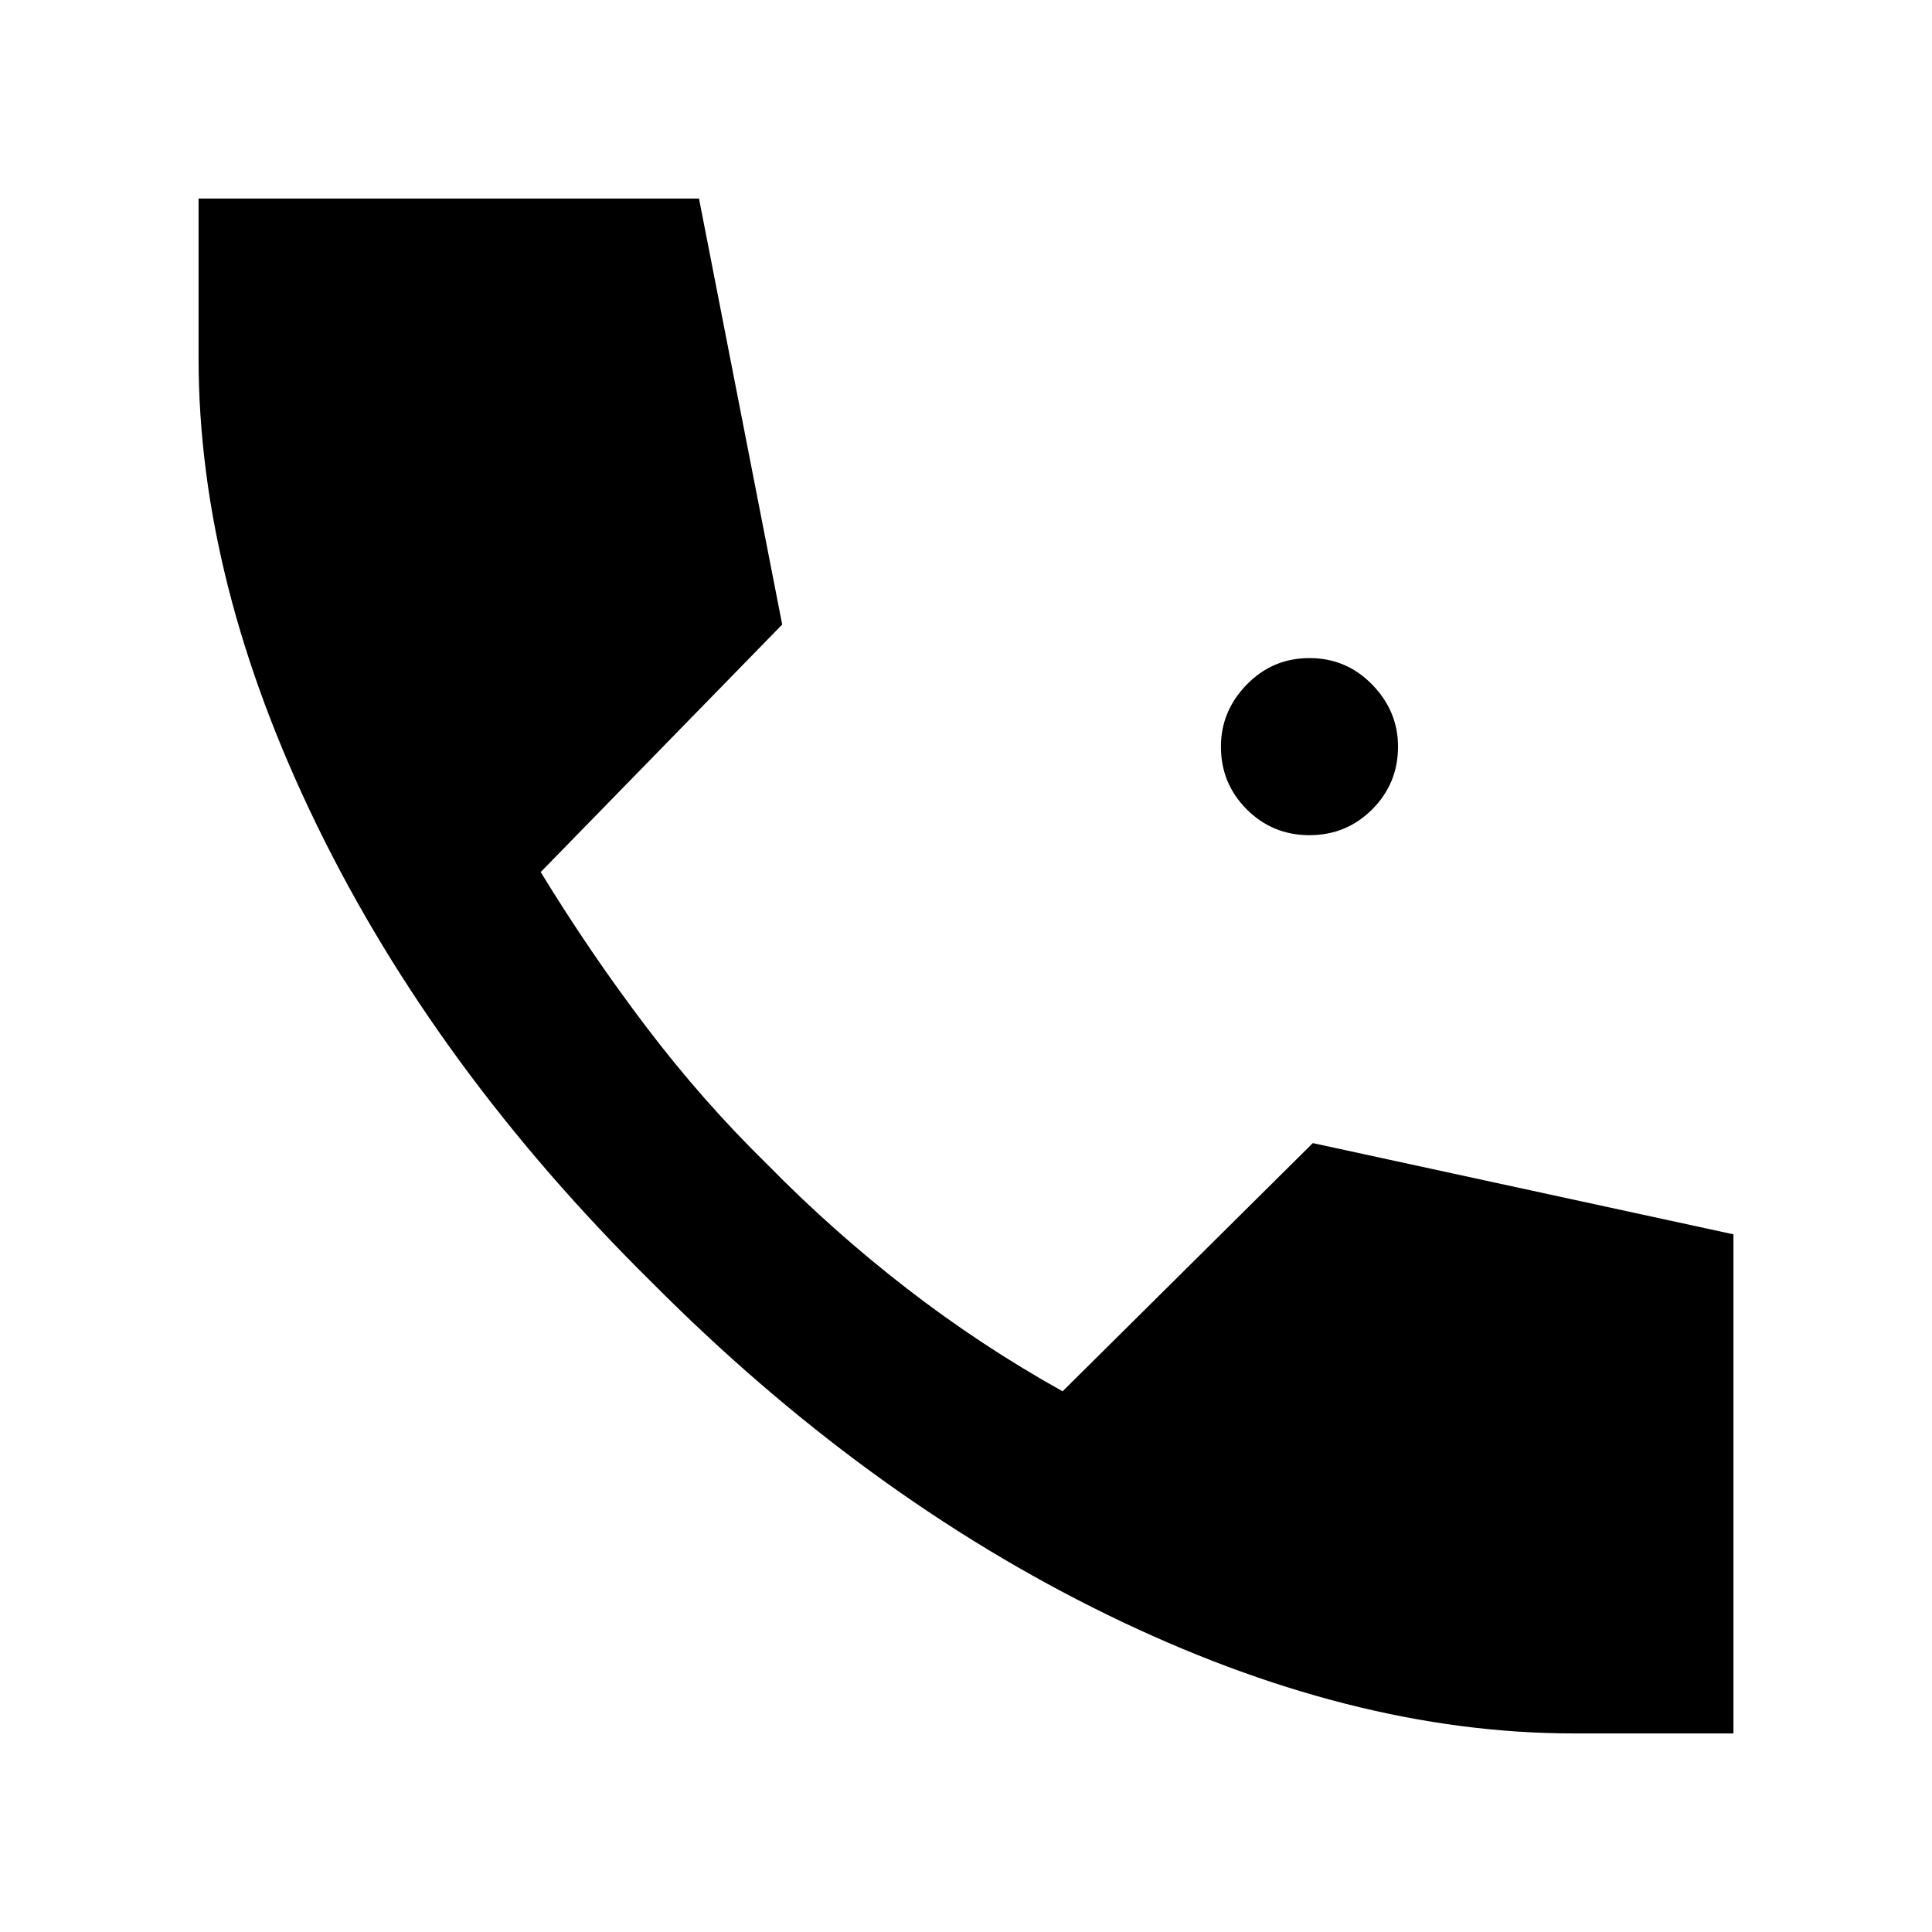 <svg xmlns="http://www.w3.org/2000/svg" height="40" viewBox="0 -960 960 960" width="40"><path d="M782-98.67q-111 0-231.83-59-120.84-59-226.5-165.33-107-105.67-166-226.5t-59-232.5v-79.33h248.66l41.34 211.66-120 123q24.66 40.34 52.5 77Q349-413 381-381.67q32.67 33.34 69.5 61.84t77.5 51.16L652.33-392l209 45.33v248H782ZM650.67-545q-18.34 0-31.17-12.83-12.83-12.84-12.83-31.17 0-17.67 12.83-30.83Q632.33-633 650.67-633q18.33 0 31.16 13.17 12.84 13.16 12.84 30.83 0 18.33-12.84 31.17Q669-545 650.67-545Z"/></svg>